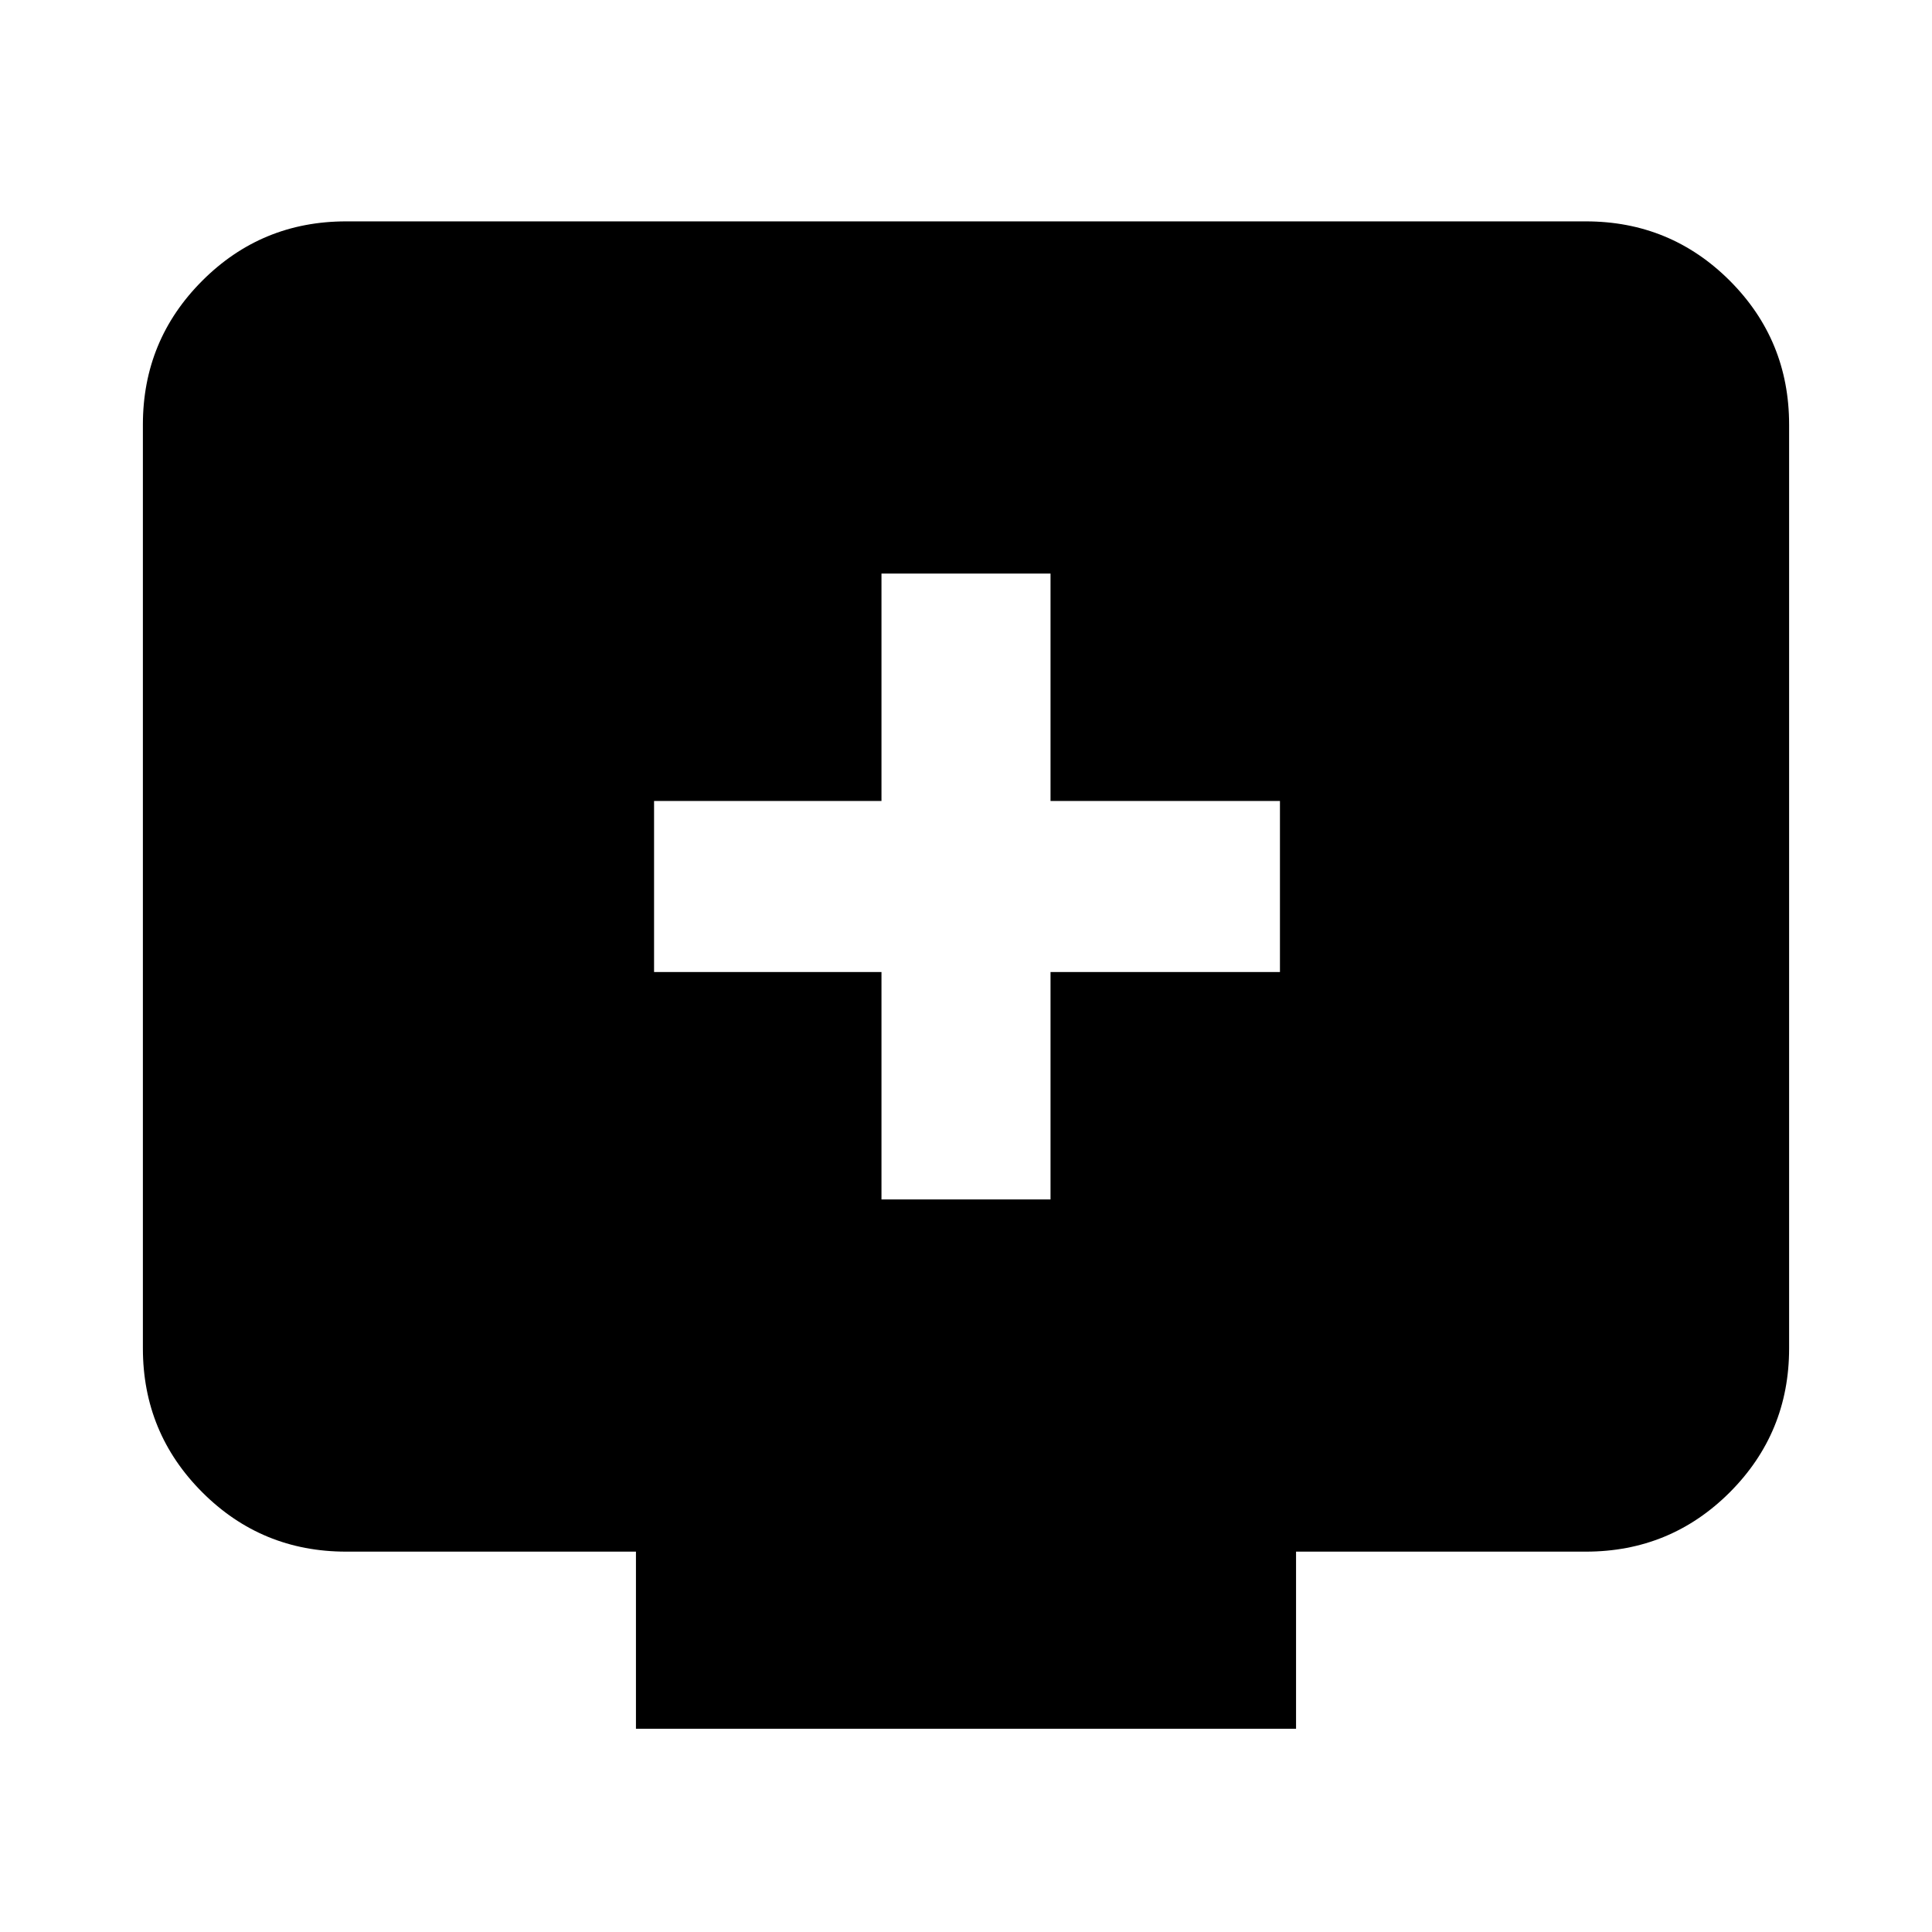 <svg xmlns="http://www.w3.org/2000/svg" height="24" width="24"><path d="M10.95 14.9h2.1v-2.825h2.85V9.95h-2.85V7.125h-2.1V9.95H8.125v2.125h2.825Zm5.15 4.375v2.2H7.9v-2.2H4.3q-1.05 0-1.787-.737-.738-.738-.738-1.788V5.275q0-1.05.738-1.788Q3.25 2.75 4.3 2.75h15.4q1.05 0 1.788.737.737.738.737 1.788V16.75q0 1.05-.737 1.788-.738.737-1.788.737Z"/></svg>